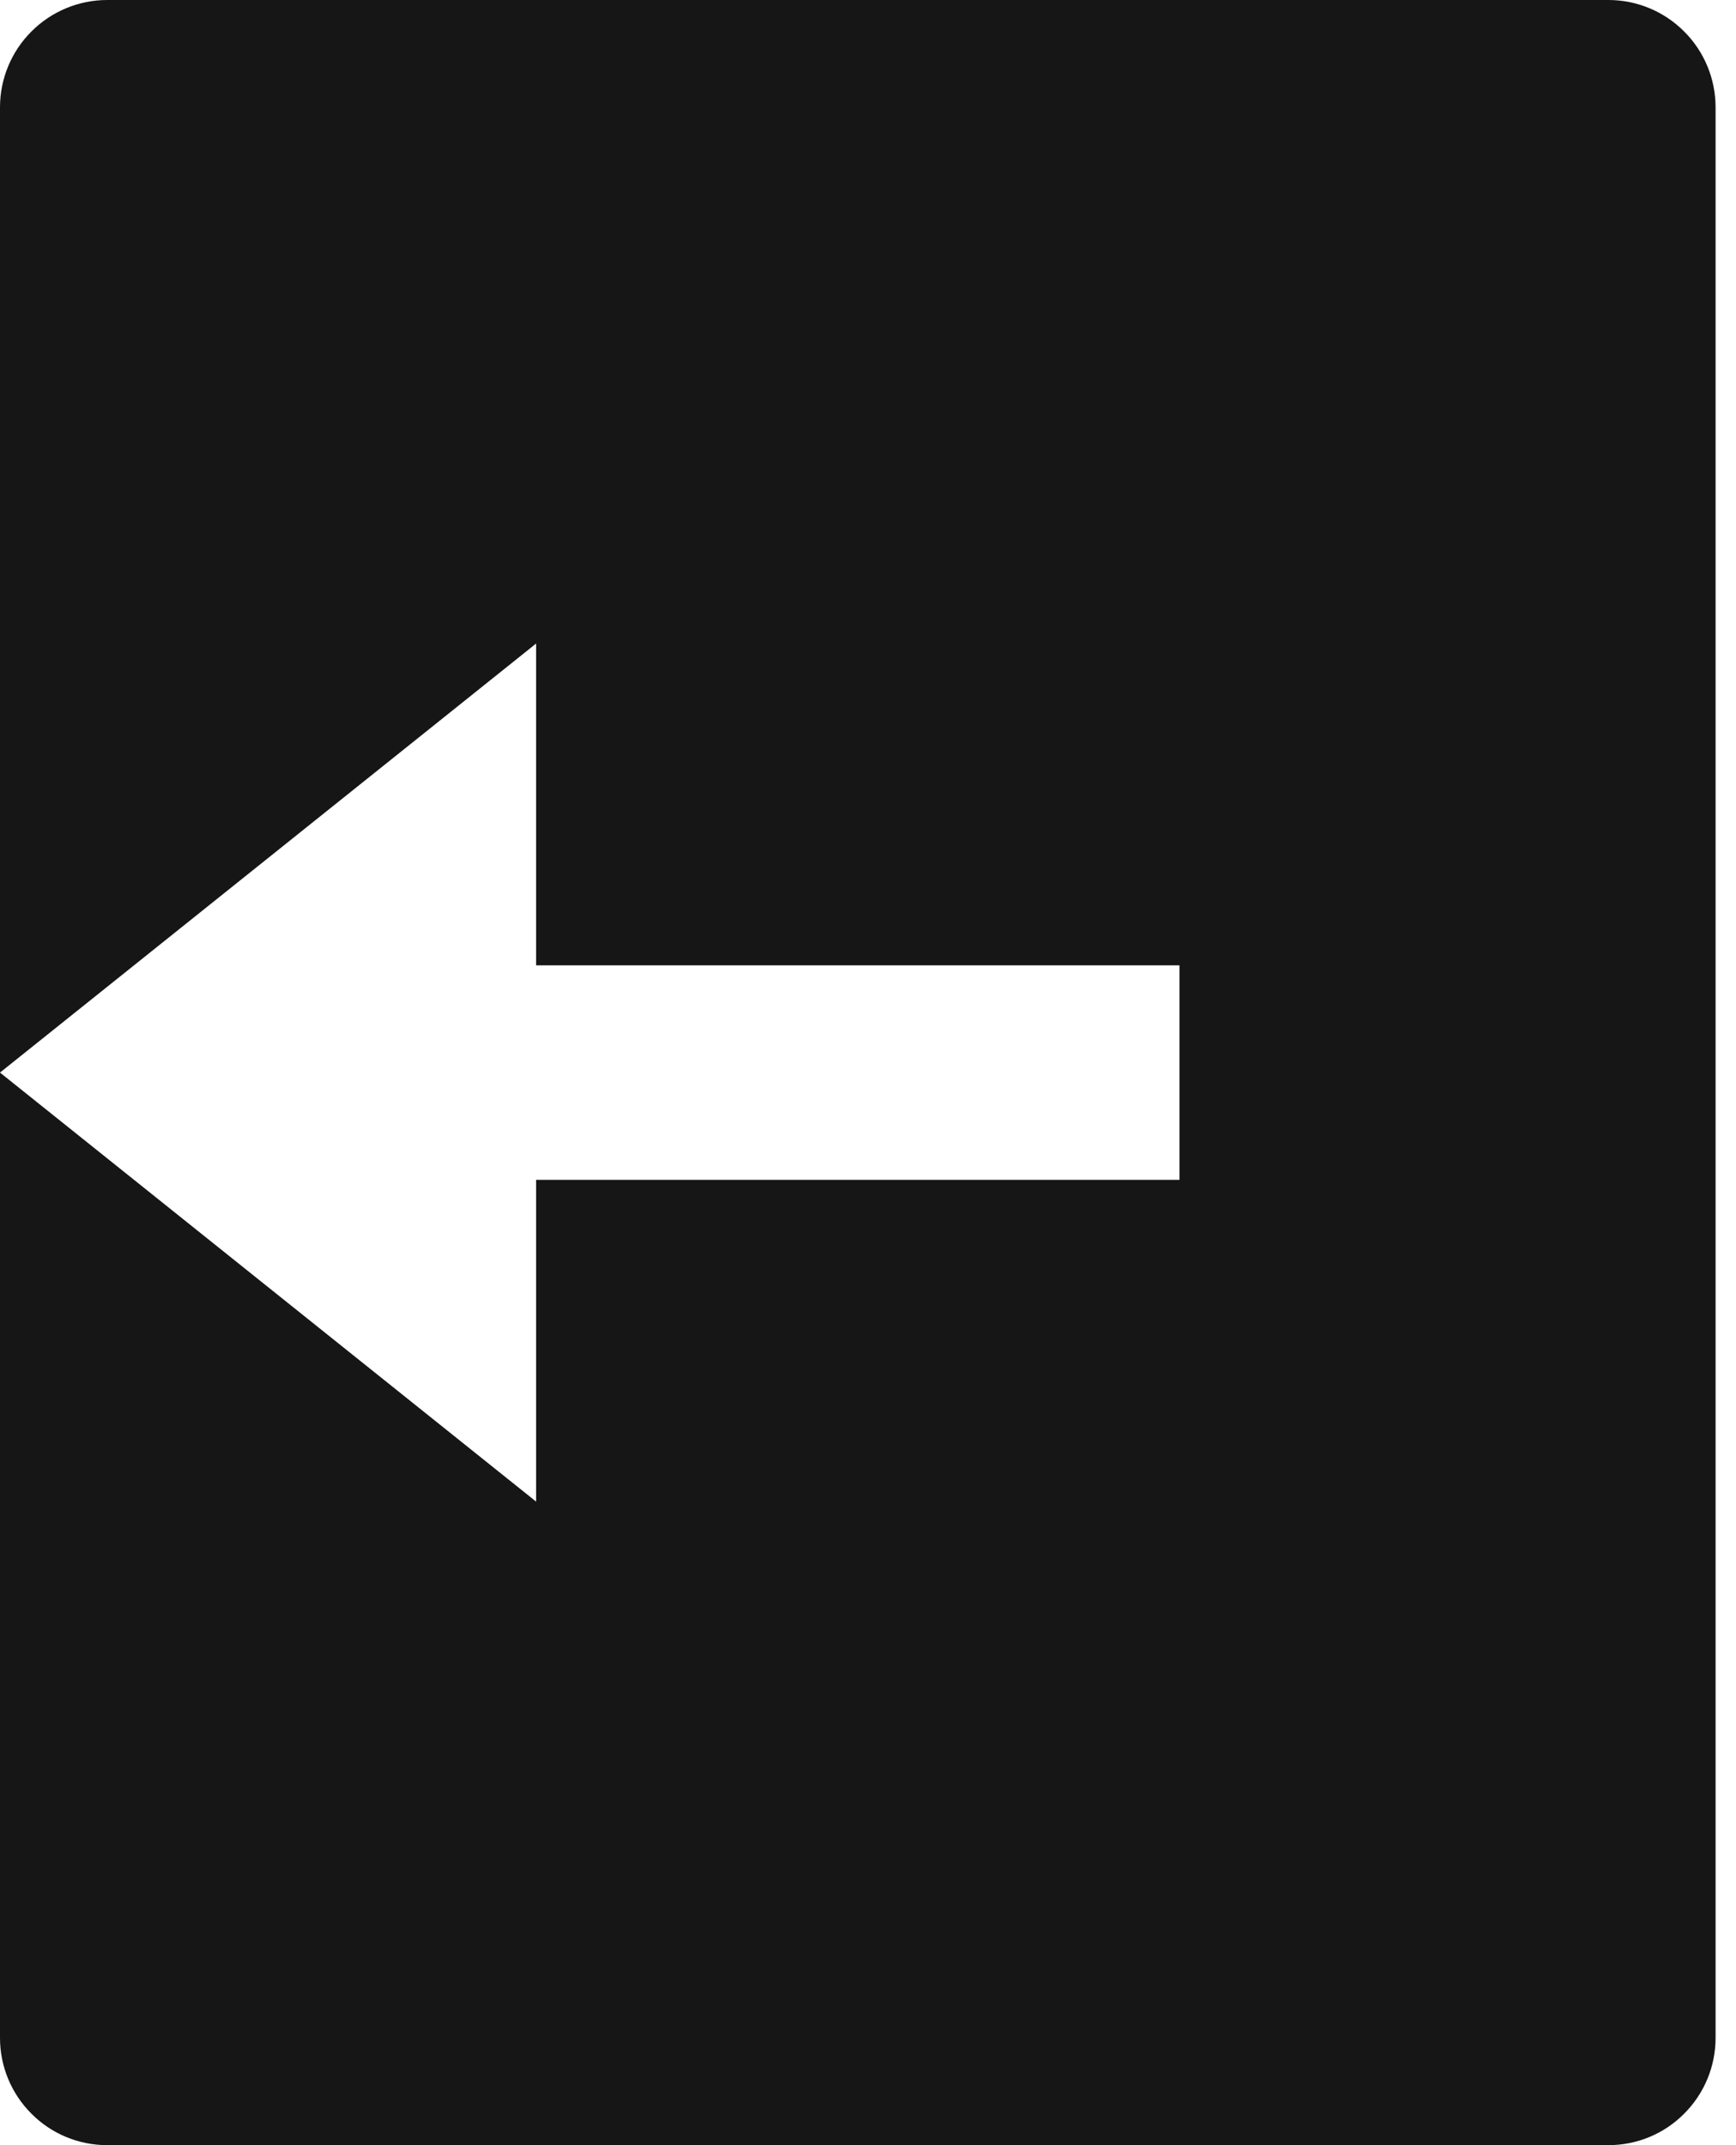 <svg width="17" height="21" viewBox="0 0 17 21" fill="none" xmlns="http://www.w3.org/2000/svg">
<path d="M1.05 0H15.75C16.029 0 16.296 0.111 16.492 0.308C16.689 0.504 16.8 0.772 16.8 1.05V19.95C16.8 20.229 16.689 20.496 16.492 20.692C16.296 20.89 16.029 21 15.75 21H1.05C0.772 21 0.504 20.89 0.308 20.692C0.111 20.496 0 20.229 0 19.95V1.05C0 0.772 0.111 0.504 0.308 0.308C0.504 0.111 0.772 0 1.05 0ZM5.25 9.45V6.3L0 10.5L5.25 14.7V11.55H11.55V9.45H5.25Z" fill="#161616"/>
</svg>
